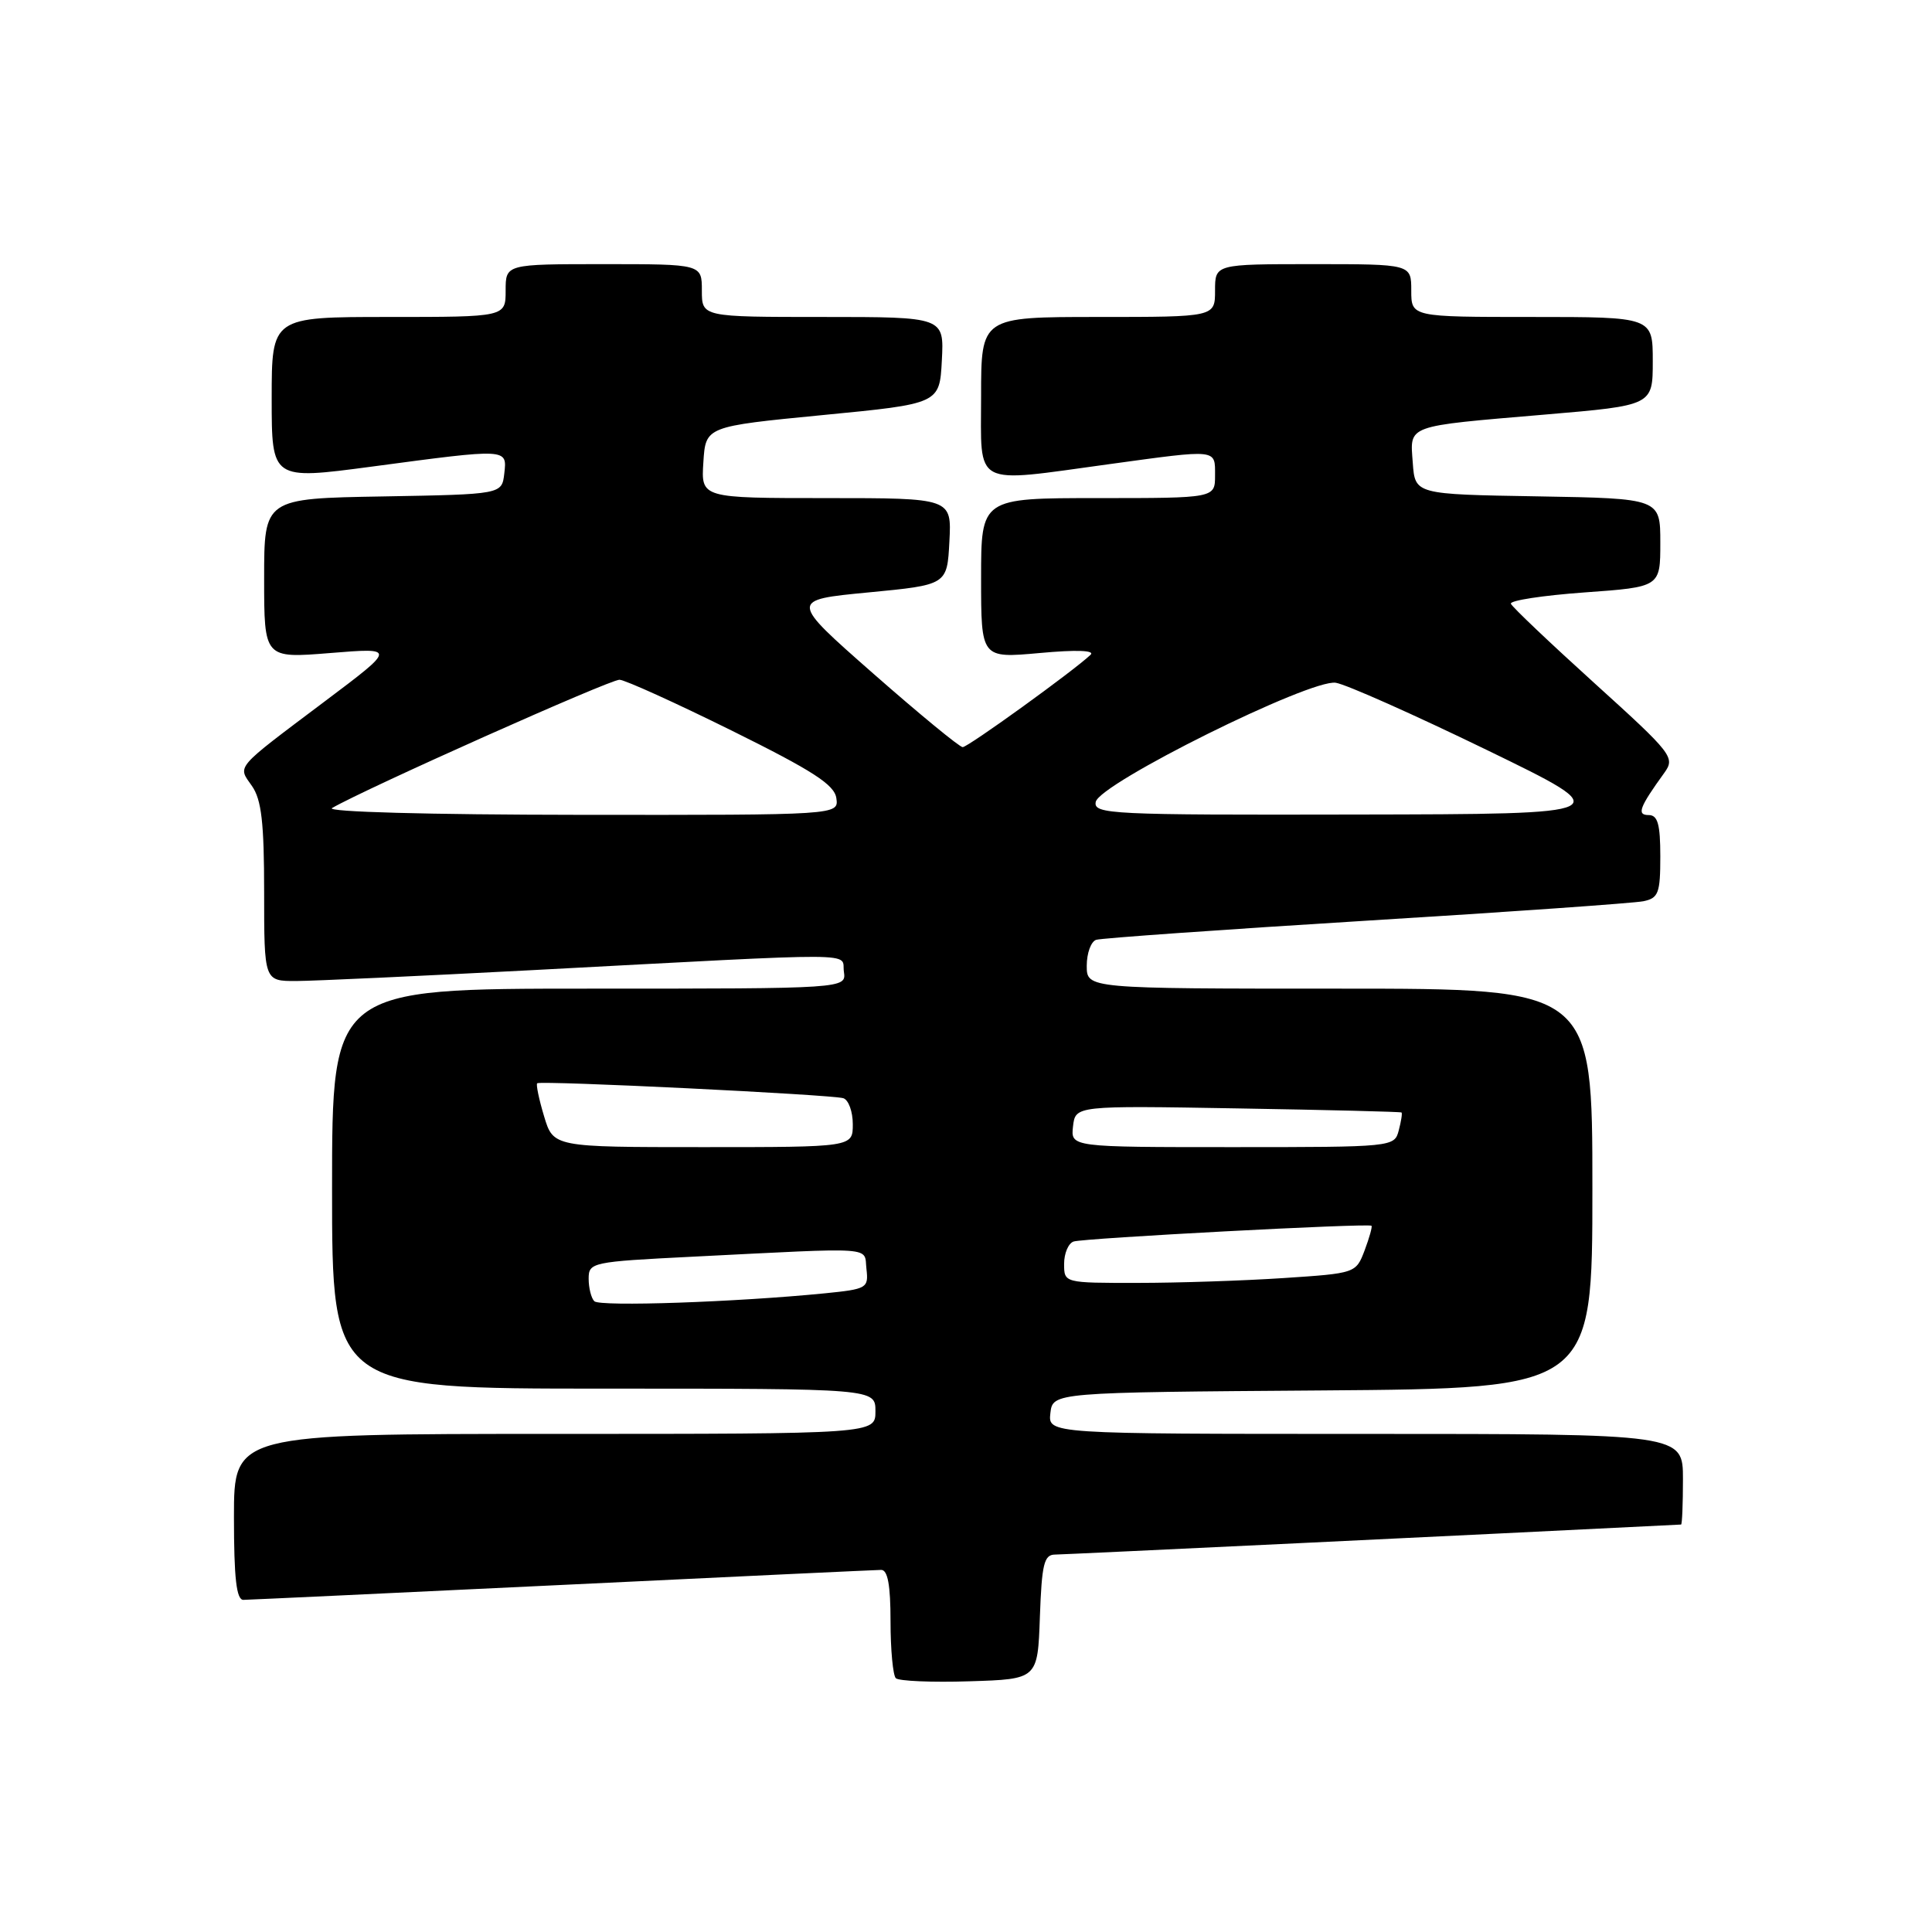 <?xml version="1.0" encoding="UTF-8" standalone="no"?>
<!DOCTYPE svg PUBLIC "-//W3C//DTD SVG 1.1//EN" "http://www.w3.org/Graphics/SVG/1.1/DTD/svg11.dtd" >
<svg xmlns="http://www.w3.org/2000/svg" xmlns:xlink="http://www.w3.org/1999/xlink" version="1.1" viewBox="0 0 256 256">
 <g >
 <path fill="currentColor"
d=" M 137.79 214.25 C 138.04 207.25 138.34 206.00 139.79 205.99 C 141.01 205.98 196.80 203.31 222.75 202.01 C 222.89 202.01 223.00 199.30 223.00 196.00 C 223.00 190.00 223.00 190.00 180.93 190.00 C 138.87 190.00 138.87 190.00 139.18 187.25 C 139.50 184.50 139.50 184.50 175.25 184.24 C 211.00 183.97 211.00 183.97 211.00 157.49 C 211.00 131.00 211.00 131.00 177.50 131.00 C 144.00 131.00 144.00 131.00 144.00 127.97 C 144.00 126.30 144.56 124.76 145.25 124.53 C 145.94 124.31 162.03 123.17 181.00 122.00 C 199.97 120.84 216.51 119.67 217.75 119.42 C 219.75 119.01 220.00 118.36 220.00 113.48 C 220.00 109.22 219.66 108.00 218.46 108.00 C 216.84 108.00 217.21 107.00 220.54 102.39 C 221.99 100.37 221.61 99.88 211.28 90.53 C 205.35 85.16 200.37 80.43 200.20 80.00 C 200.04 79.57 204.43 78.90 209.95 78.50 C 220.00 77.78 220.00 77.78 220.00 71.92 C 220.00 66.05 220.00 66.05 203.75 65.77 C 187.50 65.50 187.50 65.50 187.20 61.33 C 186.83 56.25 186.10 56.52 204.75 54.93 C 219.00 53.72 219.00 53.72 219.00 47.86 C 219.00 42.00 219.00 42.00 203.00 42.00 C 187.00 42.00 187.00 42.00 187.00 38.50 C 187.00 35.00 187.00 35.00 174.00 35.00 C 161.00 35.00 161.00 35.00 161.00 38.50 C 161.00 42.00 161.00 42.00 145.50 42.00 C 130.00 42.00 130.00 42.00 130.00 52.50 C 130.00 64.70 128.68 64.01 147.00 61.50 C 161.45 59.52 161.00 59.47 161.00 63.00 C 161.00 66.00 161.00 66.00 145.50 66.00 C 130.00 66.00 130.00 66.00 130.00 76.62 C 130.00 87.23 130.00 87.23 137.75 86.53 C 142.64 86.08 145.13 86.17 144.50 86.77 C 142.25 88.90 128.27 99.00 127.56 99.00 C 127.15 99.00 121.81 94.61 115.71 89.25 C 104.62 79.50 104.62 79.50 115.06 78.50 C 125.50 77.50 125.50 77.50 125.80 71.75 C 126.10 66.00 126.10 66.00 109.50 66.00 C 92.89 66.00 92.89 66.00 93.20 61.25 C 93.50 56.51 93.50 56.51 109.00 55.00 C 124.50 53.50 124.50 53.50 124.80 47.75 C 125.10 42.00 125.10 42.00 109.05 42.00 C 93.00 42.00 93.00 42.00 93.00 38.50 C 93.00 35.00 93.00 35.00 80.00 35.00 C 67.00 35.00 67.00 35.00 67.00 38.50 C 67.00 42.00 67.00 42.00 51.50 42.00 C 36.00 42.00 36.00 42.00 36.00 52.80 C 36.00 63.59 36.00 63.59 49.25 61.83 C 67.38 59.41 67.20 59.40 66.82 62.75 C 66.50 65.50 66.50 65.50 50.75 65.78 C 35.00 66.05 35.00 66.05 35.00 76.64 C 35.00 87.24 35.00 87.24 43.75 86.53 C 52.50 85.82 52.50 85.82 43.00 92.96 C 30.96 102.02 31.48 101.42 33.38 104.14 C 34.65 105.95 35.00 109.00 35.00 118.22 C 35.00 130.00 35.00 130.00 39.25 129.99 C 41.59 129.98 55.65 129.33 70.50 128.55 C 115.30 126.18 111.45 126.16 111.82 128.75 C 112.14 131.00 112.14 131.00 78.07 131.00 C 44.00 131.00 44.00 131.00 44.00 157.50 C 44.00 184.00 44.00 184.00 80.00 184.00 C 116.00 184.00 116.00 184.00 116.00 187.00 C 116.00 190.00 116.00 190.00 73.50 190.00 C 31.00 190.00 31.00 190.00 31.00 201.00 C 31.00 209.14 31.33 212.00 32.25 211.99 C 32.94 211.98 51.95 211.09 74.50 210.01 C 97.05 208.92 116.06 208.03 116.75 208.02 C 117.63 208.00 118.00 210.02 118.00 214.83 C 118.00 218.59 118.32 221.98 118.70 222.37 C 119.09 222.75 123.47 222.94 128.45 222.78 C 137.50 222.50 137.50 222.50 137.79 214.25 Z  M 78.75 172.42 C 78.34 172.01 78.00 170.66 78.00 169.44 C 78.00 167.27 78.40 167.19 91.75 166.52 C 116.49 165.28 114.46 165.14 114.81 168.15 C 115.10 170.68 114.88 170.81 109.31 171.37 C 97.53 172.54 79.48 173.16 78.75 172.42 Z  M 141.00 167.47 C 141.00 166.08 141.56 164.75 142.25 164.51 C 143.57 164.06 181.33 162.06 181.73 162.42 C 181.86 162.54 181.45 164.00 180.82 165.68 C 179.67 168.71 179.62 168.72 170.08 169.35 C 164.81 169.70 156.11 169.99 150.75 169.99 C 141.00 170.00 141.00 170.00 141.00 167.47 Z  M 72.09 147.90 C 71.41 145.65 71.01 143.69 71.18 143.54 C 71.65 143.15 110.29 145.04 111.75 145.52 C 112.44 145.75 113.00 147.30 113.00 148.97 C 113.00 152.00 113.00 152.00 93.16 152.00 C 73.32 152.00 73.32 152.00 72.09 147.90 Z  M 142.18 149.25 C 142.50 146.50 142.50 146.50 164.00 146.87 C 175.82 147.07 185.59 147.31 185.71 147.41 C 185.83 147.51 185.66 148.58 185.34 149.79 C 184.77 151.98 184.59 152.00 163.32 152.00 C 141.87 152.00 141.87 152.00 142.18 149.25 Z  M 44.00 107.07 C 48.40 104.51 80.89 90.01 82.09 90.07 C 82.87 90.11 89.58 93.16 97.00 96.83 C 107.72 102.14 110.57 103.98 110.82 105.76 C 111.14 108.00 111.14 108.00 76.82 107.97 C 56.79 107.95 43.12 107.58 44.00 107.07 Z  M 145.19 106.26 C 145.66 103.82 173.65 89.93 177.00 90.47 C 178.38 90.69 187.38 94.70 197.00 99.37 C 214.50 107.87 214.50 107.87 179.68 107.93 C 147.14 108.00 144.88 107.89 145.19 106.26 Z "/>
</g>
</svg>